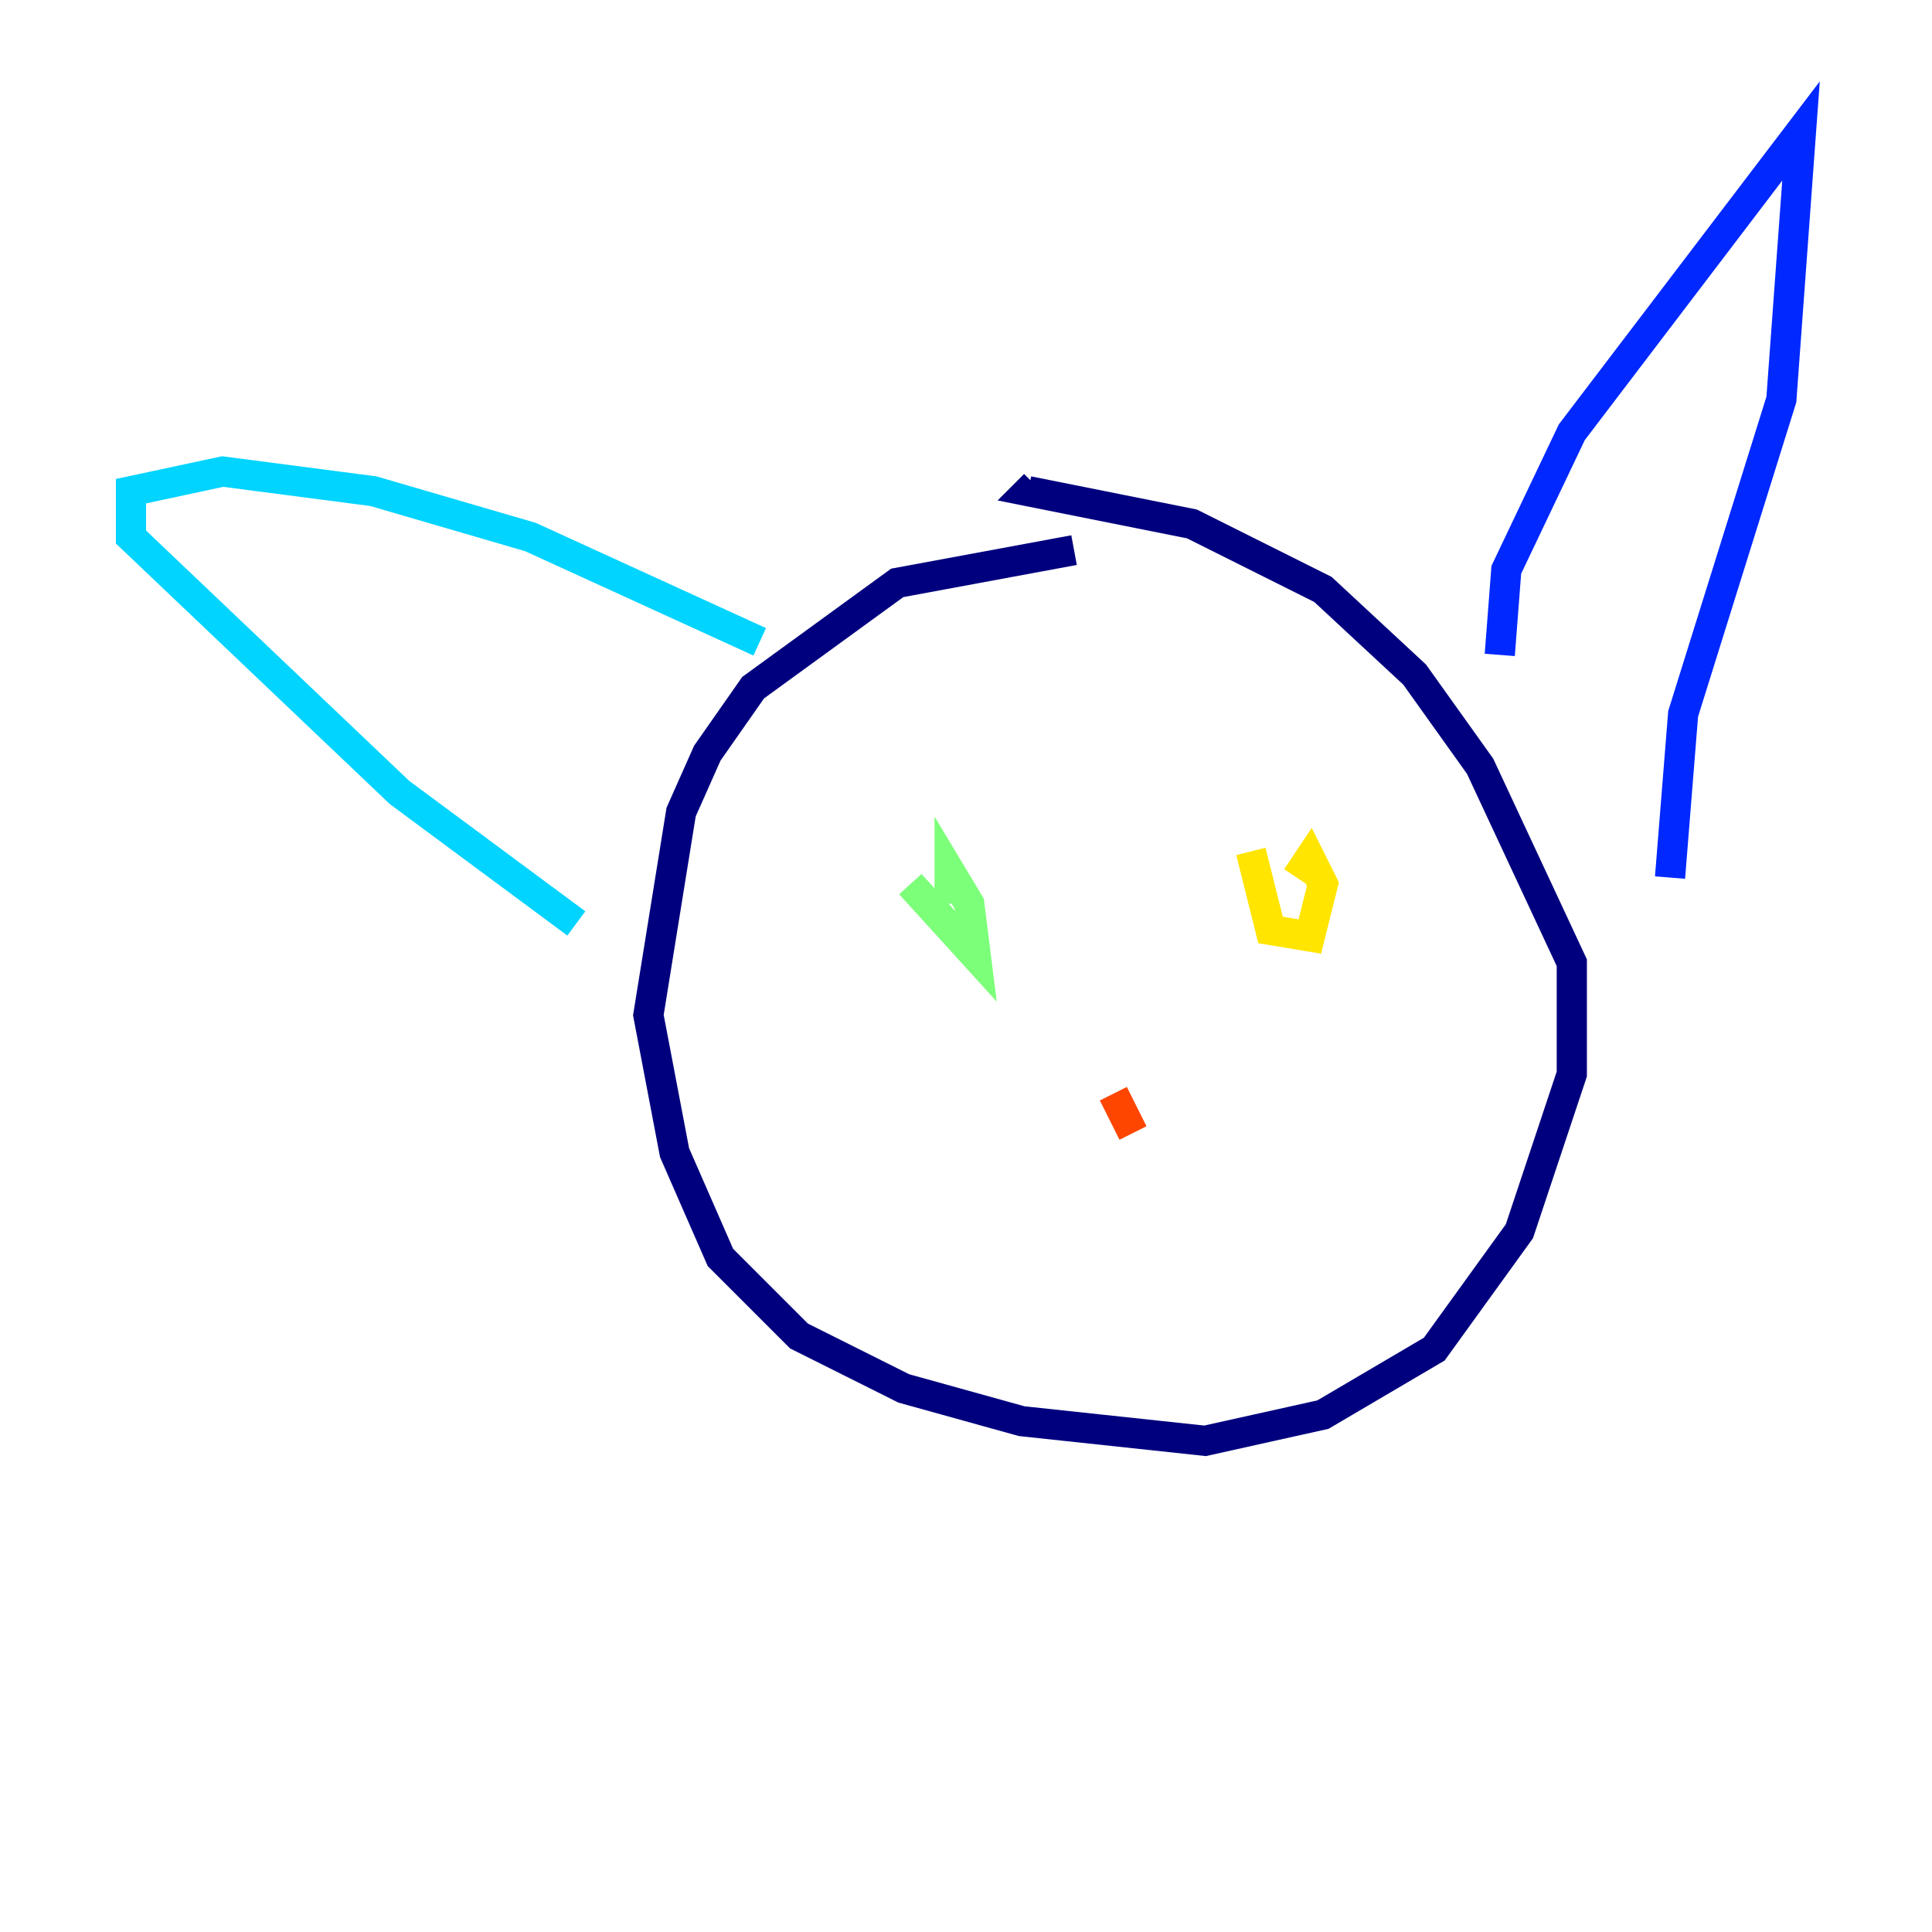 <?xml version="1.0" encoding="utf-8" ?>
<svg baseProfile="tiny" height="128" version="1.2" viewBox="0,0,128,128" width="128" xmlns="http://www.w3.org/2000/svg" xmlns:ev="http://www.w3.org/2001/xml-events" xmlns:xlink="http://www.w3.org/1999/xlink"><defs /><polyline fill="none" points="71.159,36.447 59.444,38.617 49.898,45.559 46.861,49.898 45.125,53.803 42.956,67.254 44.691,76.366 47.729,83.308 52.936,88.515 59.878,91.986 67.688,94.156 79.837,95.458 87.647,93.722 95.024,89.383 100.664,81.573 104.136,71.159 104.136,63.783 98.061,50.766 93.722,44.691 87.647,39.051 78.969,34.712 68.122,32.542 68.556,32.108" stroke="#00007f" stroke-width="2" /><polyline fill="none" points="99.363,43.39 99.797,37.749 104.136,28.637 119.322,8.678 118.02,26.468 111.512,47.295 110.644,58.142" stroke="#0028ff" stroke-width="2" /><polyline fill="none" points="50.332,42.522 35.146,35.58 24.732,32.542 14.752,31.241 8.678,32.542 8.678,35.58 26.468,52.502 38.183,61.18" stroke="#00d4ff" stroke-width="2" /><polyline fill="none" points="60.312,58.576 64.651,63.349 64.217,59.878 62.915,57.709 62.915,59.878" stroke="#7cff79" stroke-width="2" /><polyline fill="none" points="82.875,56.407 84.176,61.614 86.78,62.047 87.647,58.576 86.78,56.841 85.912,58.142" stroke="#ffe500" stroke-width="2" /><polyline fill="none" points="73.763,72.461 75.064,75.064" stroke="#ff4600" stroke-width="2" /><polyline fill="none" points="74.63,73.329 74.63,73.329" stroke="#7f0000" stroke-width="2" /></svg>